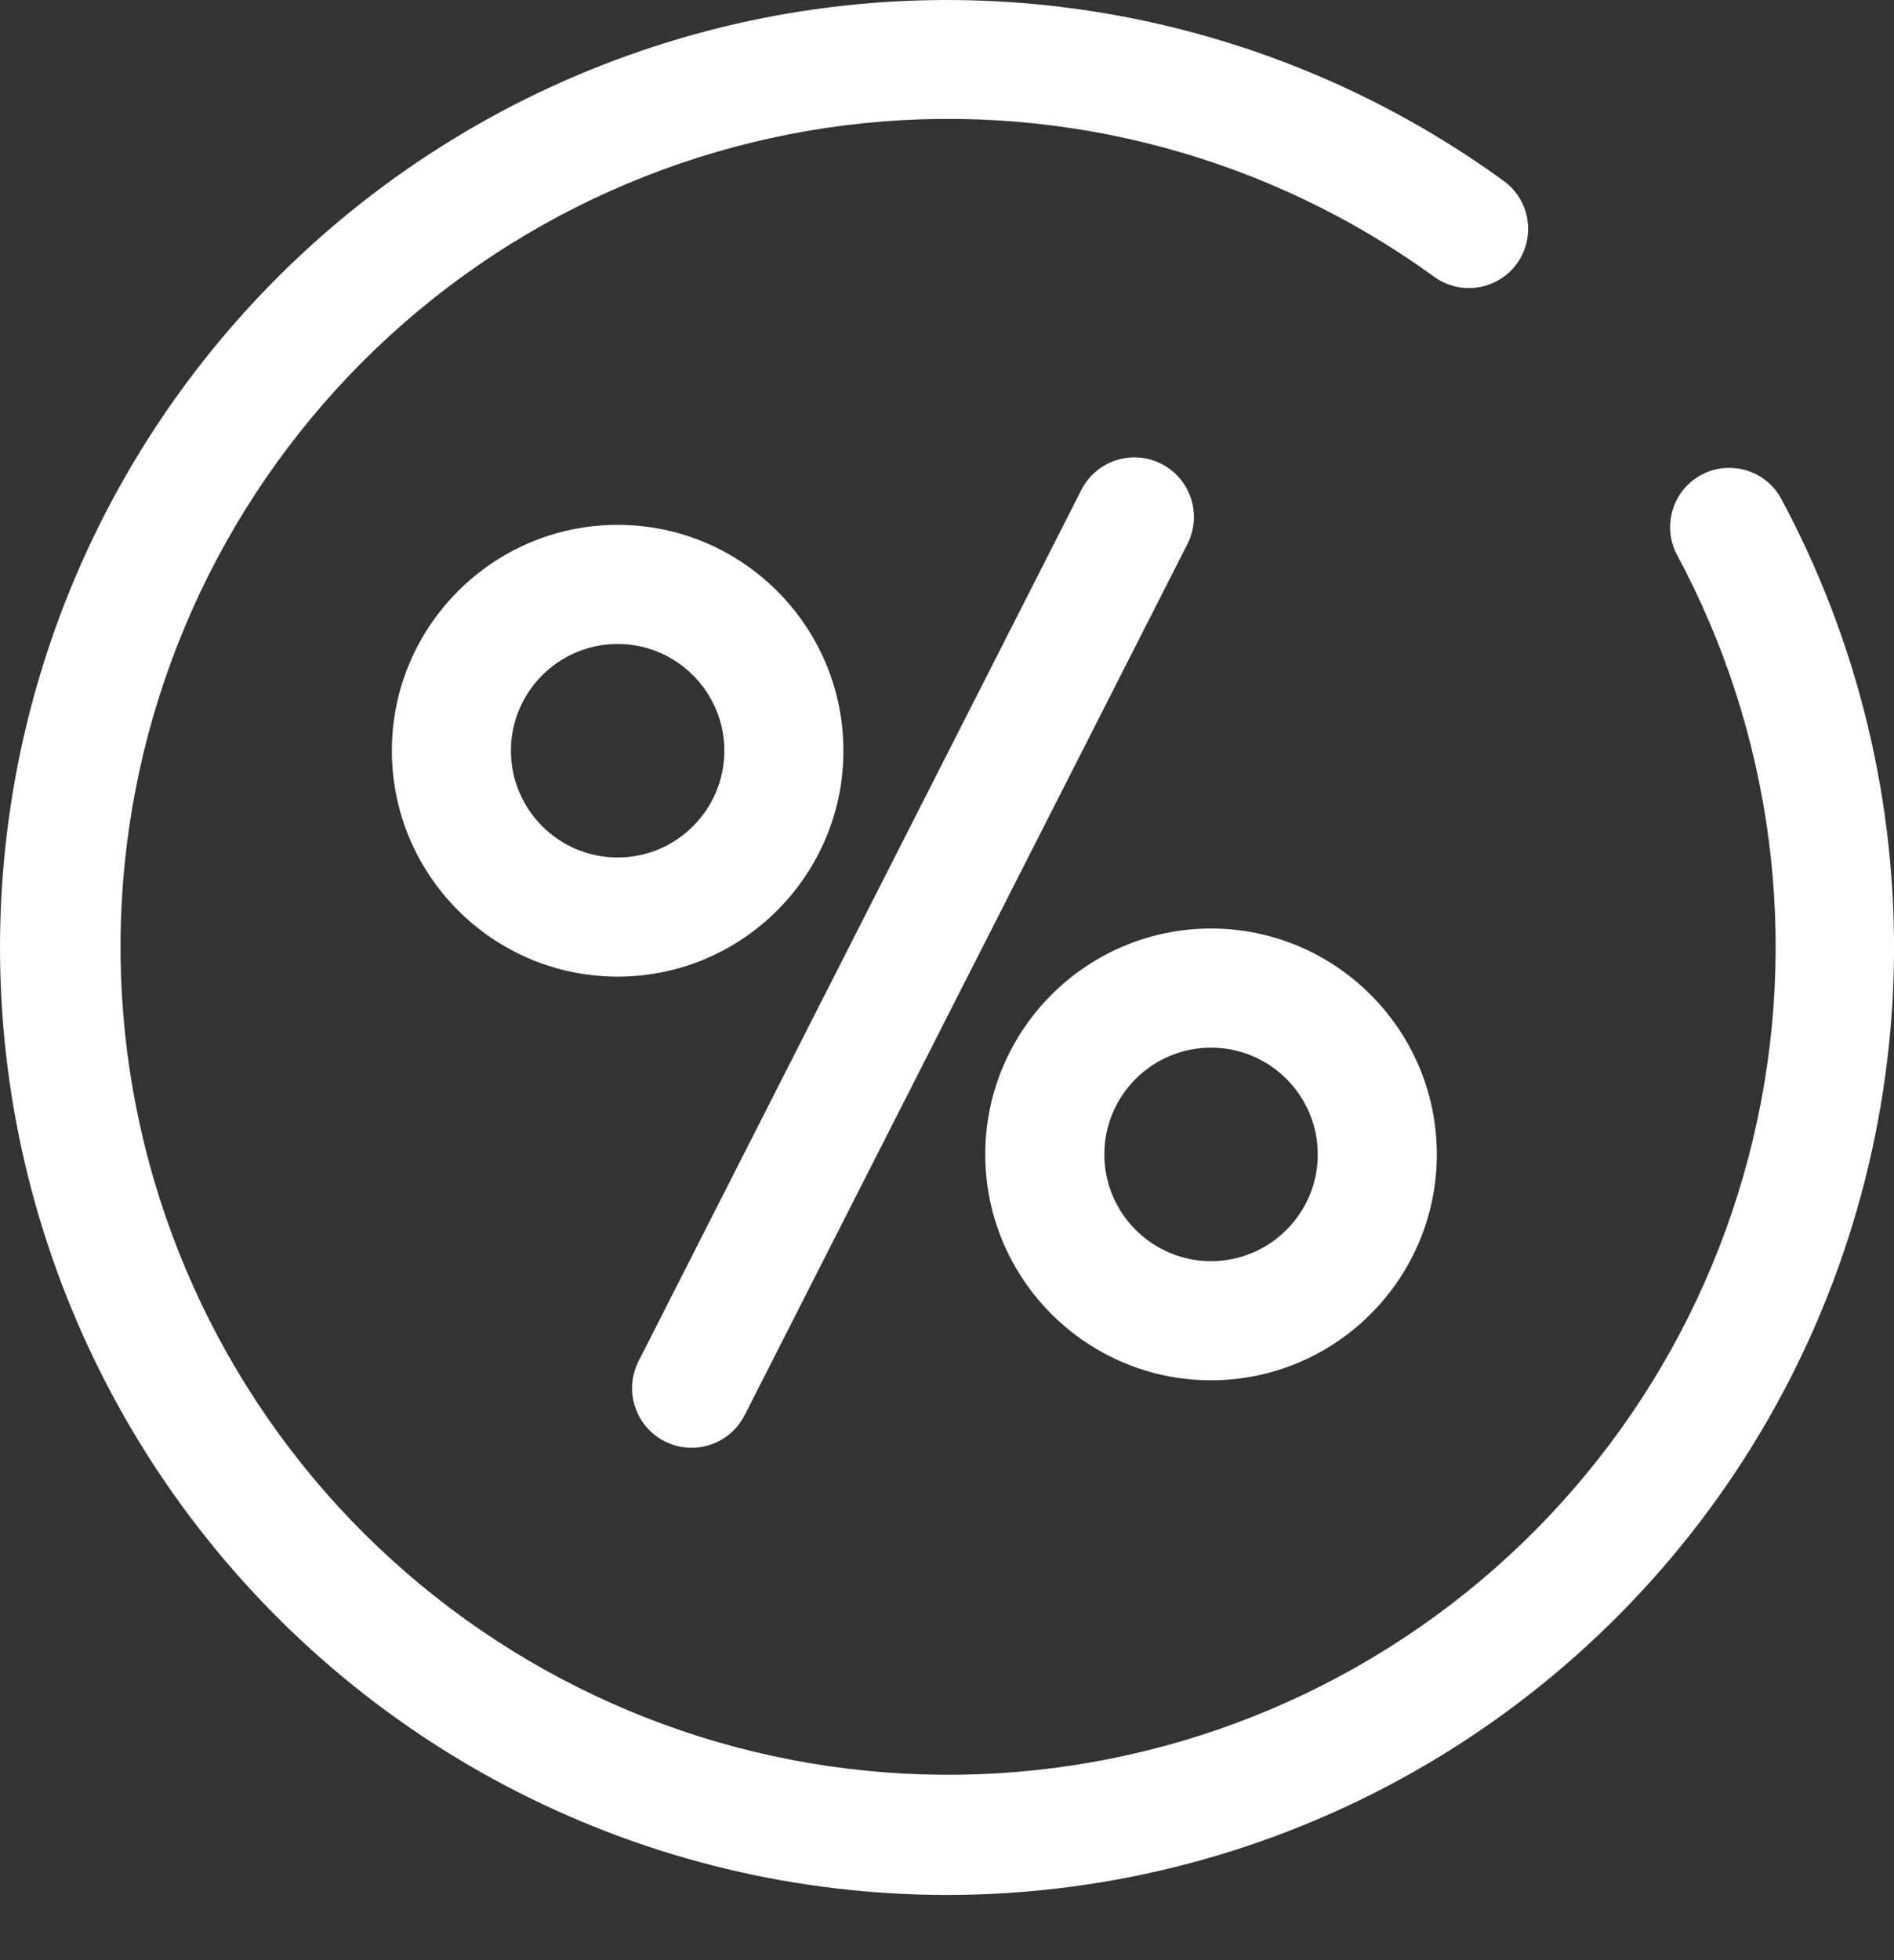 <svg width="29" height="30" viewBox="0 0 29 30" fill="none" xmlns="http://www.w3.org/2000/svg">
<rect x="0" y="0" width="29" height="30" fill="#333333" stroke="none"/>
<path d="M14.5 29.002C12.211 29.002 9.955 28.46 7.917 27.421C5.878 26.382 4.114 24.875 2.769 23.024C1.424 21.172 0.536 19.029 0.178 16.769C-0.179 14.508 0.003 12.195 0.71 10.019C1.417 7.843 2.63 5.865 4.248 4.247C5.866 2.629 7.844 1.417 10.021 0.71C12.197 0.002 14.51 -0.179 16.77 0.179C19.03 0.537 21.174 1.425 23.025 2.77C23.121 2.84 23.203 2.928 23.265 3.03C23.327 3.131 23.369 3.244 23.387 3.361C23.406 3.479 23.401 3.599 23.373 3.715C23.345 3.831 23.295 3.94 23.225 4.036C23.155 4.132 23.067 4.214 22.965 4.276C22.863 4.338 22.751 4.379 22.633 4.398C22.396 4.435 22.153 4.377 21.959 4.236C19.437 2.406 16.33 1.569 13.231 1.885C10.131 2.201 7.257 3.648 5.157 5.949C3.057 8.25 1.878 11.245 1.846 14.36C1.813 17.475 2.93 20.493 4.981 22.837C7.033 25.181 9.877 26.688 12.969 27.068C16.061 27.449 19.185 26.677 21.744 24.9C24.303 23.123 26.117 20.466 26.841 17.436C27.565 14.406 27.148 11.215 25.668 8.474C25.562 8.263 25.543 8.019 25.614 7.794C25.684 7.57 25.84 7.381 26.048 7.269C26.255 7.157 26.498 7.131 26.725 7.195C26.952 7.259 27.145 7.409 27.262 7.613C28.454 9.822 29.051 12.303 28.997 14.813C28.942 17.322 28.237 19.774 26.951 21.93C25.665 24.085 23.841 25.87 21.659 27.11C19.477 28.349 17.01 29.002 14.5 29.002Z" fill="white"/>
<path d="M17.782 7.099C17.334 6.871 16.785 7.05 16.557 7.499L9.777 20.833C9.549 21.282 9.728 21.831 10.177 22.059C10.304 22.124 10.445 22.158 10.589 22.158C10.921 22.158 11.241 21.976 11.402 21.659L18.182 8.325C18.41 7.876 18.231 7.327 17.782 7.099ZM12.914 11.49C12.914 9.584 11.363 8.033 9.457 8.033C7.551 8.033 6 9.584 6 11.49C6 13.397 7.551 14.947 9.457 14.947C11.364 14.947 12.914 13.397 12.914 11.49ZM9.457 13.124C8.556 13.124 7.823 12.391 7.823 11.49C7.823 10.589 8.556 9.856 9.457 9.856C10.358 9.856 11.091 10.589 11.091 11.49C11.091 12.391 10.358 13.124 9.457 13.124ZM18.543 14.211C16.637 14.211 15.086 15.761 15.086 17.668C15.086 19.574 16.636 21.125 18.543 21.125C20.449 21.125 22 19.574 22 17.668C22 15.761 20.449 14.211 18.543 14.211ZM18.543 19.302C17.642 19.302 16.909 18.569 16.909 17.668C16.909 16.767 17.642 16.034 18.543 16.034C19.444 16.034 20.177 16.767 20.177 17.668C20.177 18.569 19.444 19.302 18.543 19.302Z" fill="white"/>
</svg>

